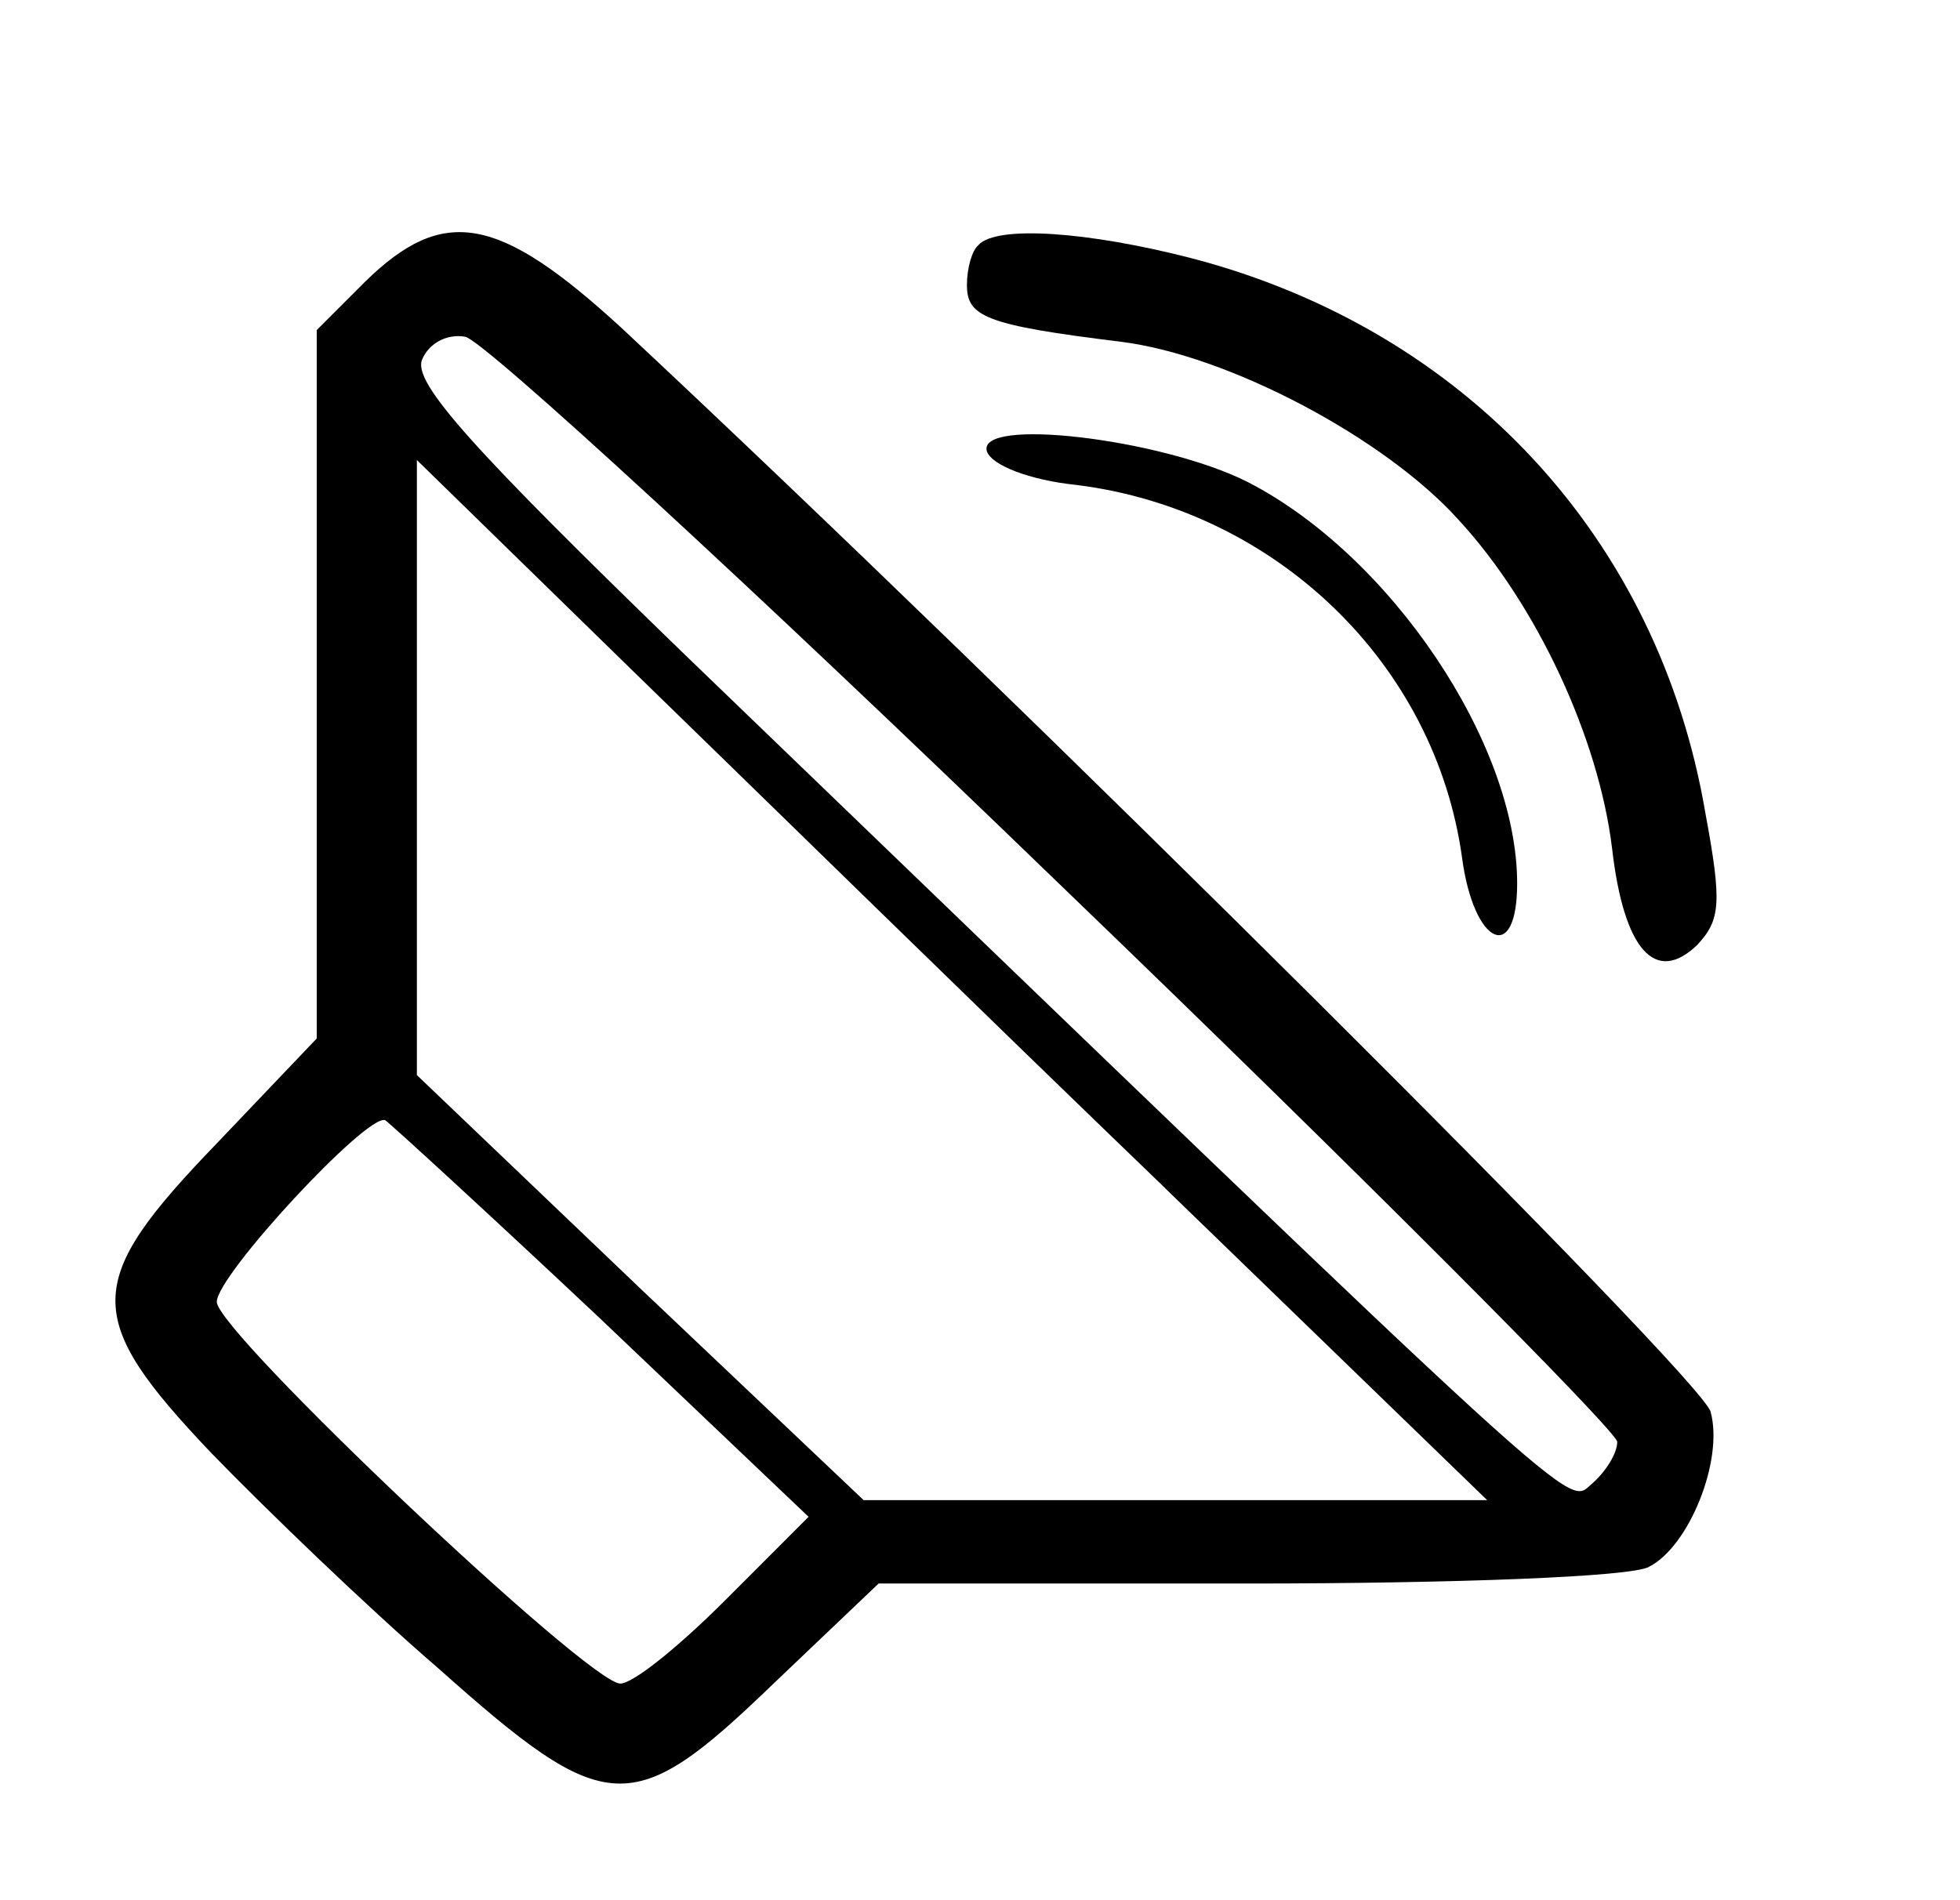 <!-- Generated by IcoMoon.io -->
<svg version="1.1" xmlns="http://www.w3.org/2000/svg" width="33" height="32" viewBox="0 0 33 32">
<title>sound</title>
<path d="M6.147 4.744l-0.814 0.814v11.93l-1.684 1.768c-2.246 2.33-2.274 2.919-0.084 5.221 0.898 0.926 2.611 2.582 3.818 3.621 2.835 2.526 3.256 2.554 5.642 0.253l1.768-1.684h6.232c3.453 0 6.456-0.112 6.737-0.281 0.674-0.337 1.263-1.796 1.039-2.611-0.14-0.561-11.537-11.902-18.33-18.246-2.077-1.909-3.003-2.077-4.323-0.786zM17.797 14.849c5.193 4.997 9.432 9.263 9.432 9.432 0 0.197-0.197 0.505-0.421 0.702-0.449 0.365 0.197 0.954-15.27-13.951-3.593-3.481-4.575-4.575-4.435-4.968 0.112-0.281 0.421-0.449 0.73-0.393s4.8 4.182 9.965 9.179zM19.621 20.014l5.418 5.249h-10.498l-3.761-3.565-3.761-3.593v-10.358l3.593 3.509c1.965 1.909 6.007 5.867 9.011 8.758zM10.133 22.232l3.481 3.312-1.403 1.404c-0.758 0.758-1.544 1.404-1.768 1.404-0.533 0-6.793-5.923-6.793-6.428 0-0.449 2.526-3.172 2.835-3.060 0.084 0.056 1.74 1.572 3.649 3.368z"></path>
<path d="M16.477 4.126c-0.112 0.084-0.197 0.393-0.197 0.674 0 0.533 0.309 0.674 2.582 0.954 1.825 0.225 4.463 1.628 5.698 3.003 1.319 1.432 2.358 3.677 2.582 5.53 0.197 1.712 0.73 2.302 1.432 1.628 0.393-0.421 0.421-0.702 0.14-2.218-0.786-4.632-4.042-8.14-8.646-9.347-1.74-0.449-3.284-0.561-3.593-0.225z"></path>
<path d="M16.618 7.607c0.084 0.225 0.702 0.477 1.516 0.561 3.34 0.421 6.035 3.003 6.484 6.288 0.197 1.46 0.926 1.797 0.926 0.421 0-2.358-2.133-5.53-4.547-6.765-1.46-0.73-4.575-1.095-4.379-0.505z"></path>
</svg>

